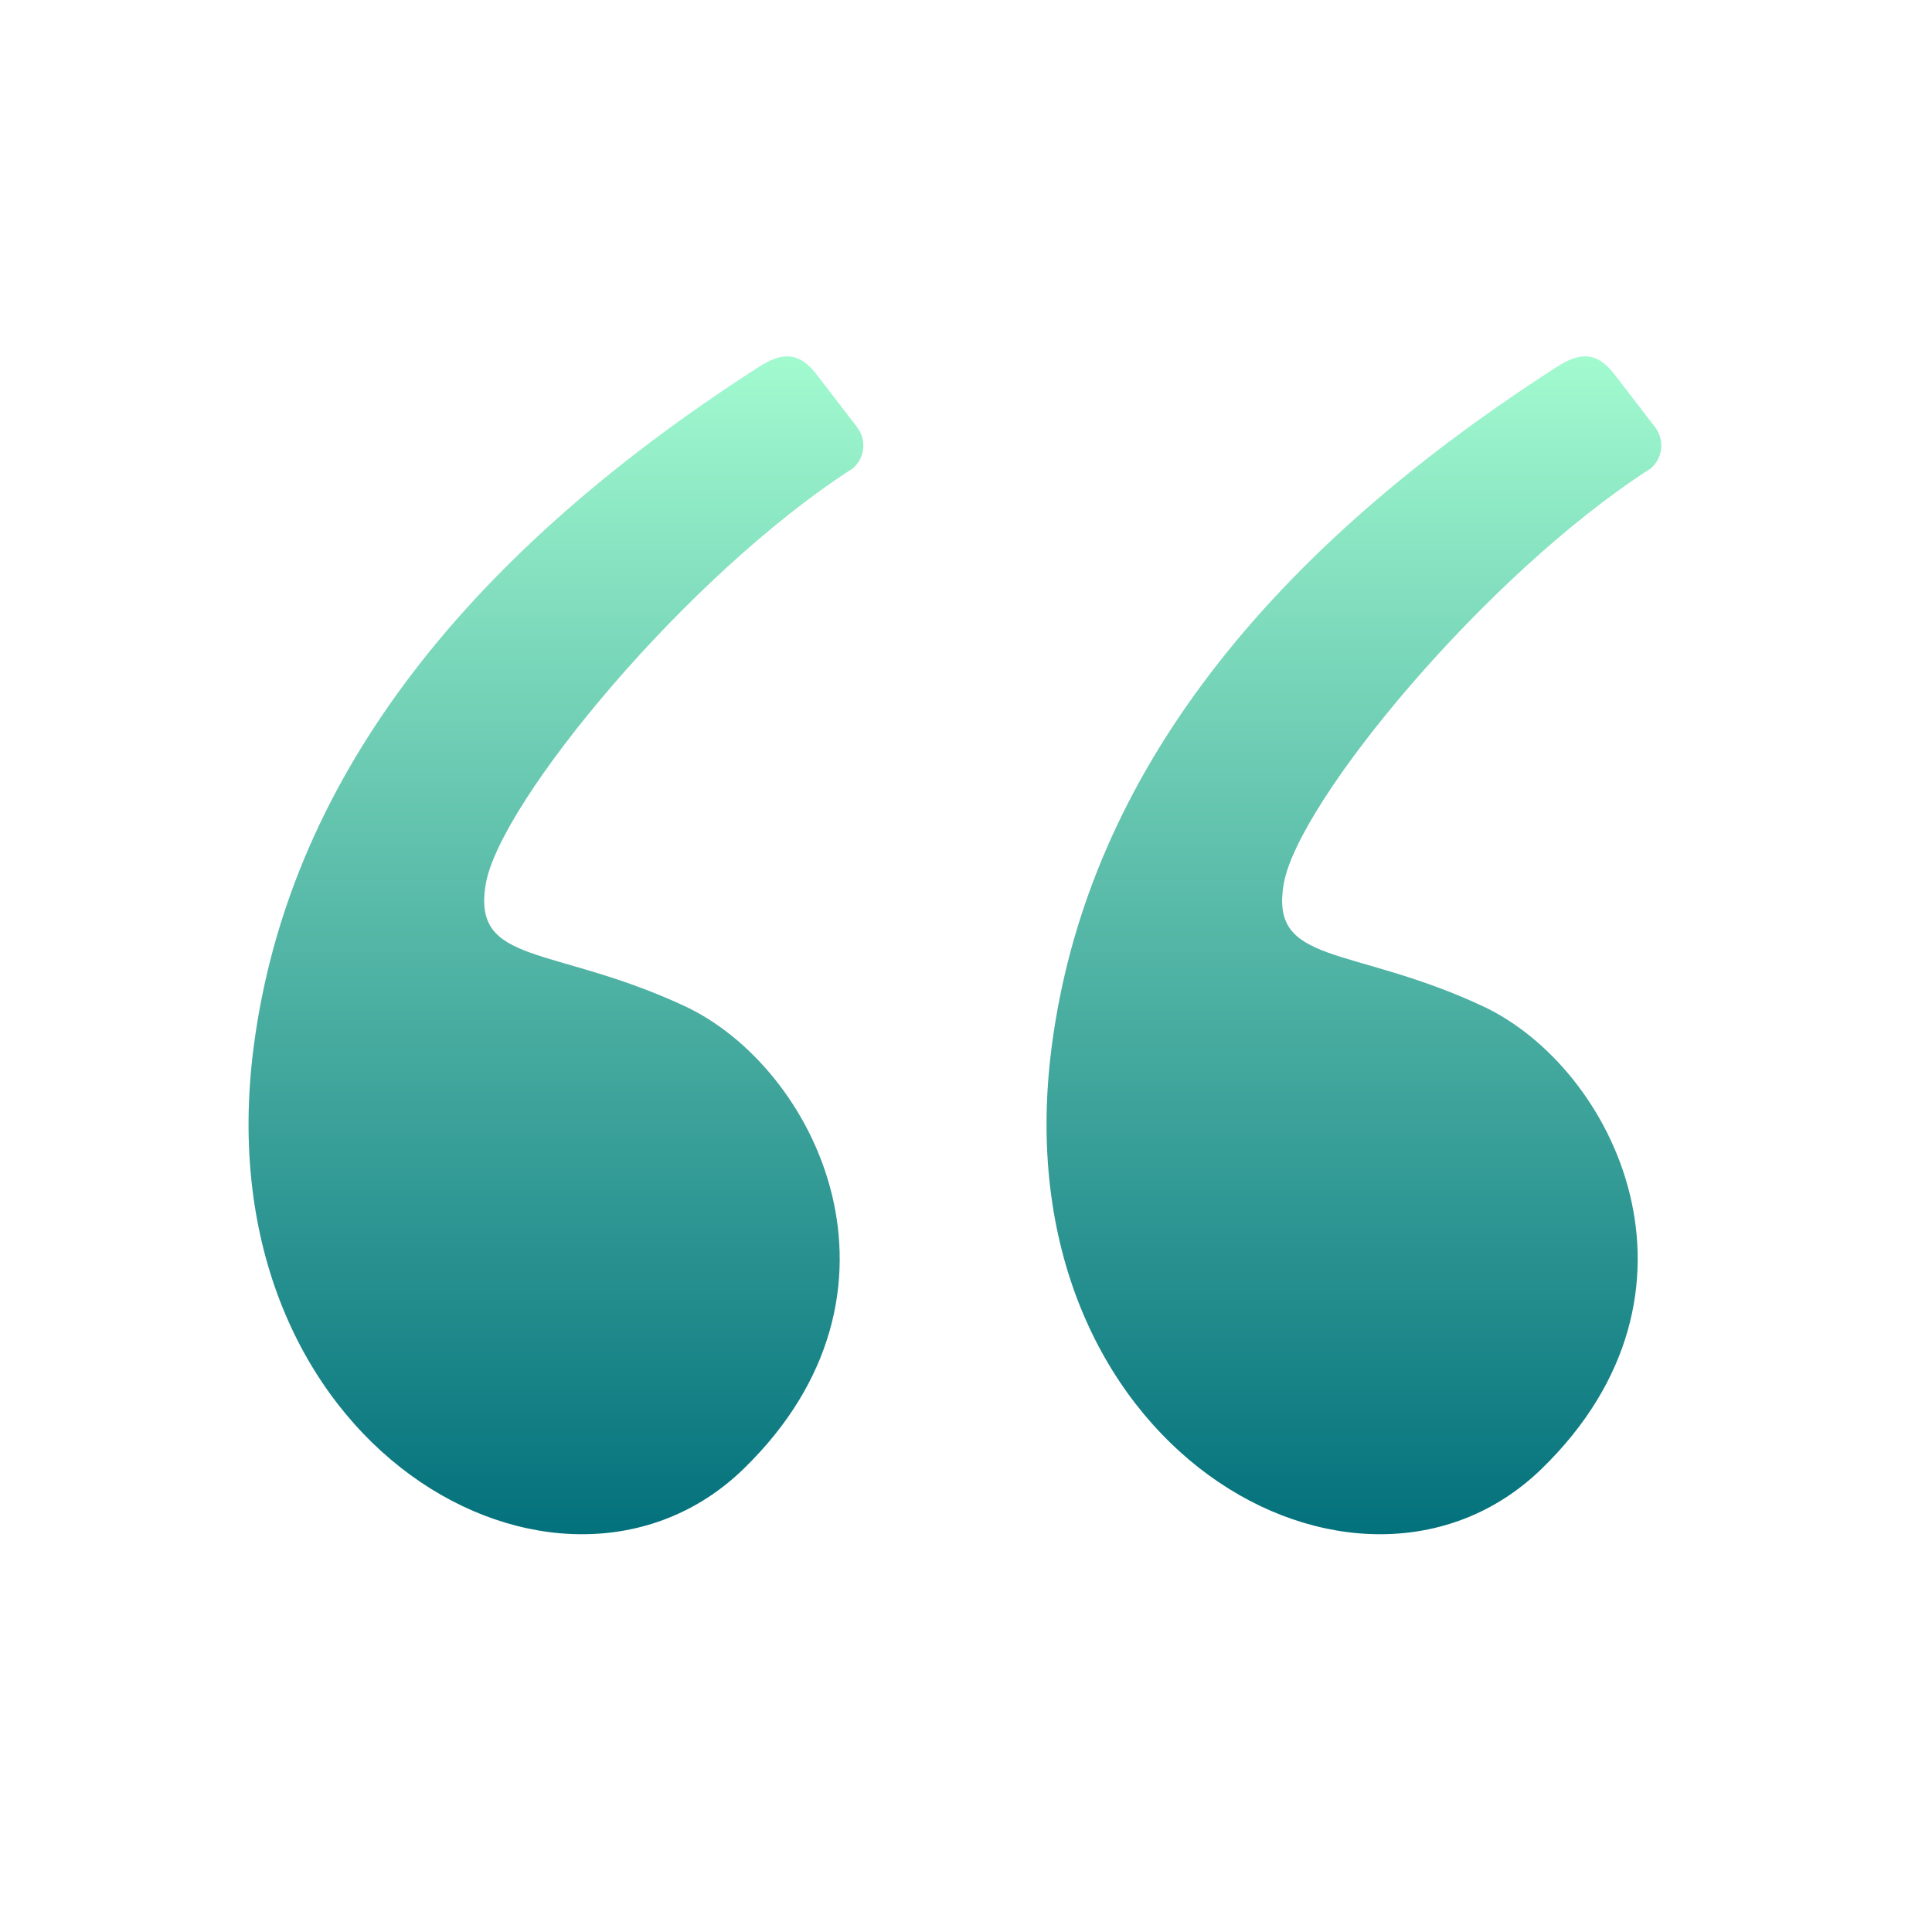 <svg width="75" height="75" viewBox="0 0 75 75" fill="none" xmlns="http://www.w3.org/2000/svg">
<path fill-rule="evenodd" clip-rule="evenodd" d="M29.458 14.244C17.692 21.8 11.156 30.594 9.849 40.63C7.813 56.25 21.781 63.895 28.86 57.027C35.938 50.156 31.695 41.438 26.57 39.053C21.445 36.67 18.311 37.5 18.858 34.314C19.405 31.13 26.695 22.298 33.102 18.186C33.329 17.993 33.474 17.721 33.507 17.424C33.54 17.128 33.459 16.831 33.28 16.592L31.695 14.531C31.008 13.637 30.349 13.672 29.458 14.242V14.244ZM60.436 14.244C48.67 21.8 42.133 30.595 40.827 40.63C38.791 56.25 52.76 63.895 59.838 57.027C66.916 50.156 62.673 41.438 57.547 39.053C52.422 36.67 49.288 37.5 49.834 34.314C50.381 31.13 57.673 22.298 64.08 18.186C64.307 17.993 64.451 17.72 64.484 17.424C64.517 17.128 64.435 16.83 64.256 16.592L62.672 14.531C61.984 13.637 61.325 13.672 60.436 14.242V14.244Z" fill="url(#paint0_linear_29_127)"/>
<defs>
<linearGradient id="paint0_linear_29_127" x1="37.069" y1="13.834" x2="37.069" y2="59.559" gradientUnits="userSpaceOnUse">
<stop stop-color="#A2FACF"/>
<stop offset="1" stop-color="#03717C"/>
</linearGradient>
</defs>
</svg>

